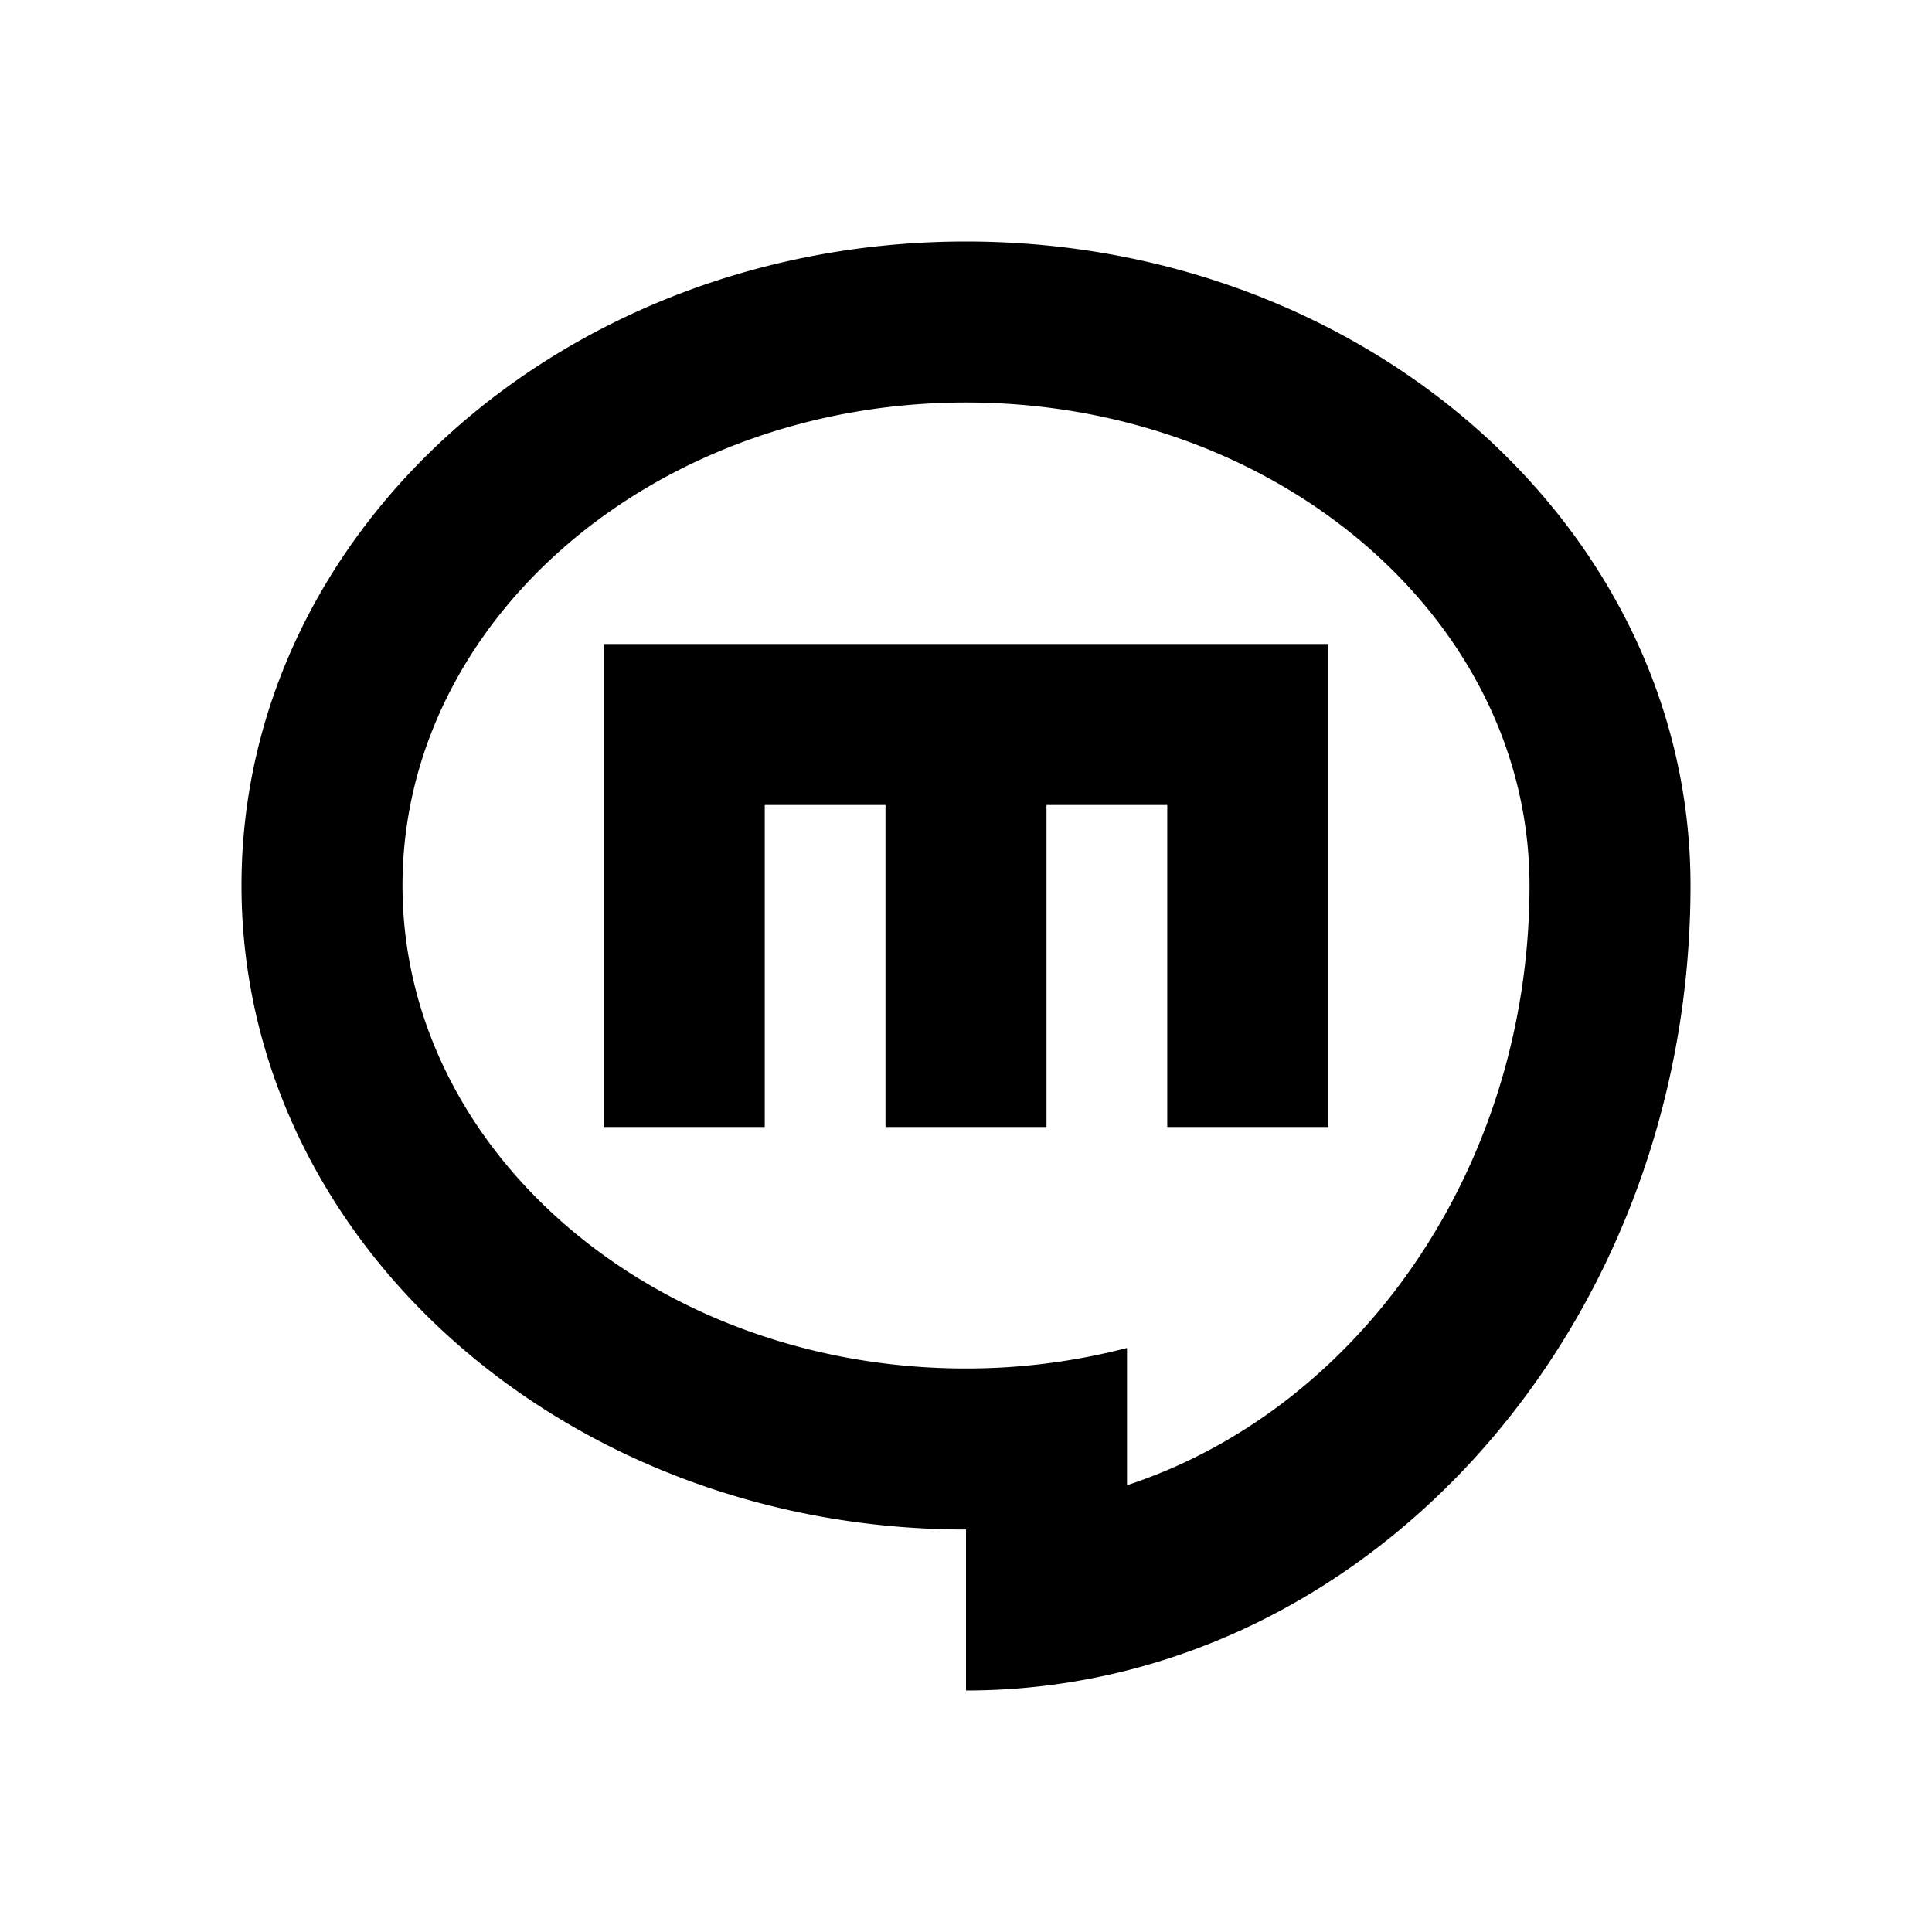 <svg xmlns="http://www.w3.org/2000/svg" viewBox="0 0 48 48"><rect width="48" height="48" style="fill:none"/><polygon points="15 28 19 28 19 20 22 20 22 28 26 28 26 20 29 20 29 28 33 28 33 16 15 16 15 28"/><path d="M24,6C14.06,6,6,13.16,6,22s8.06,16,18,16v4c9.94,0,18-9,18-20C42,13.16,33.94,6,24,6Zm4,30.9V33.49A15.88,15.88,0,0,1,24,34c-7.72,0-14-5.38-14-12s6.28-12,14-12,14,5.38,14,12C38,29,33.78,35,28,36.9Z"/></svg>